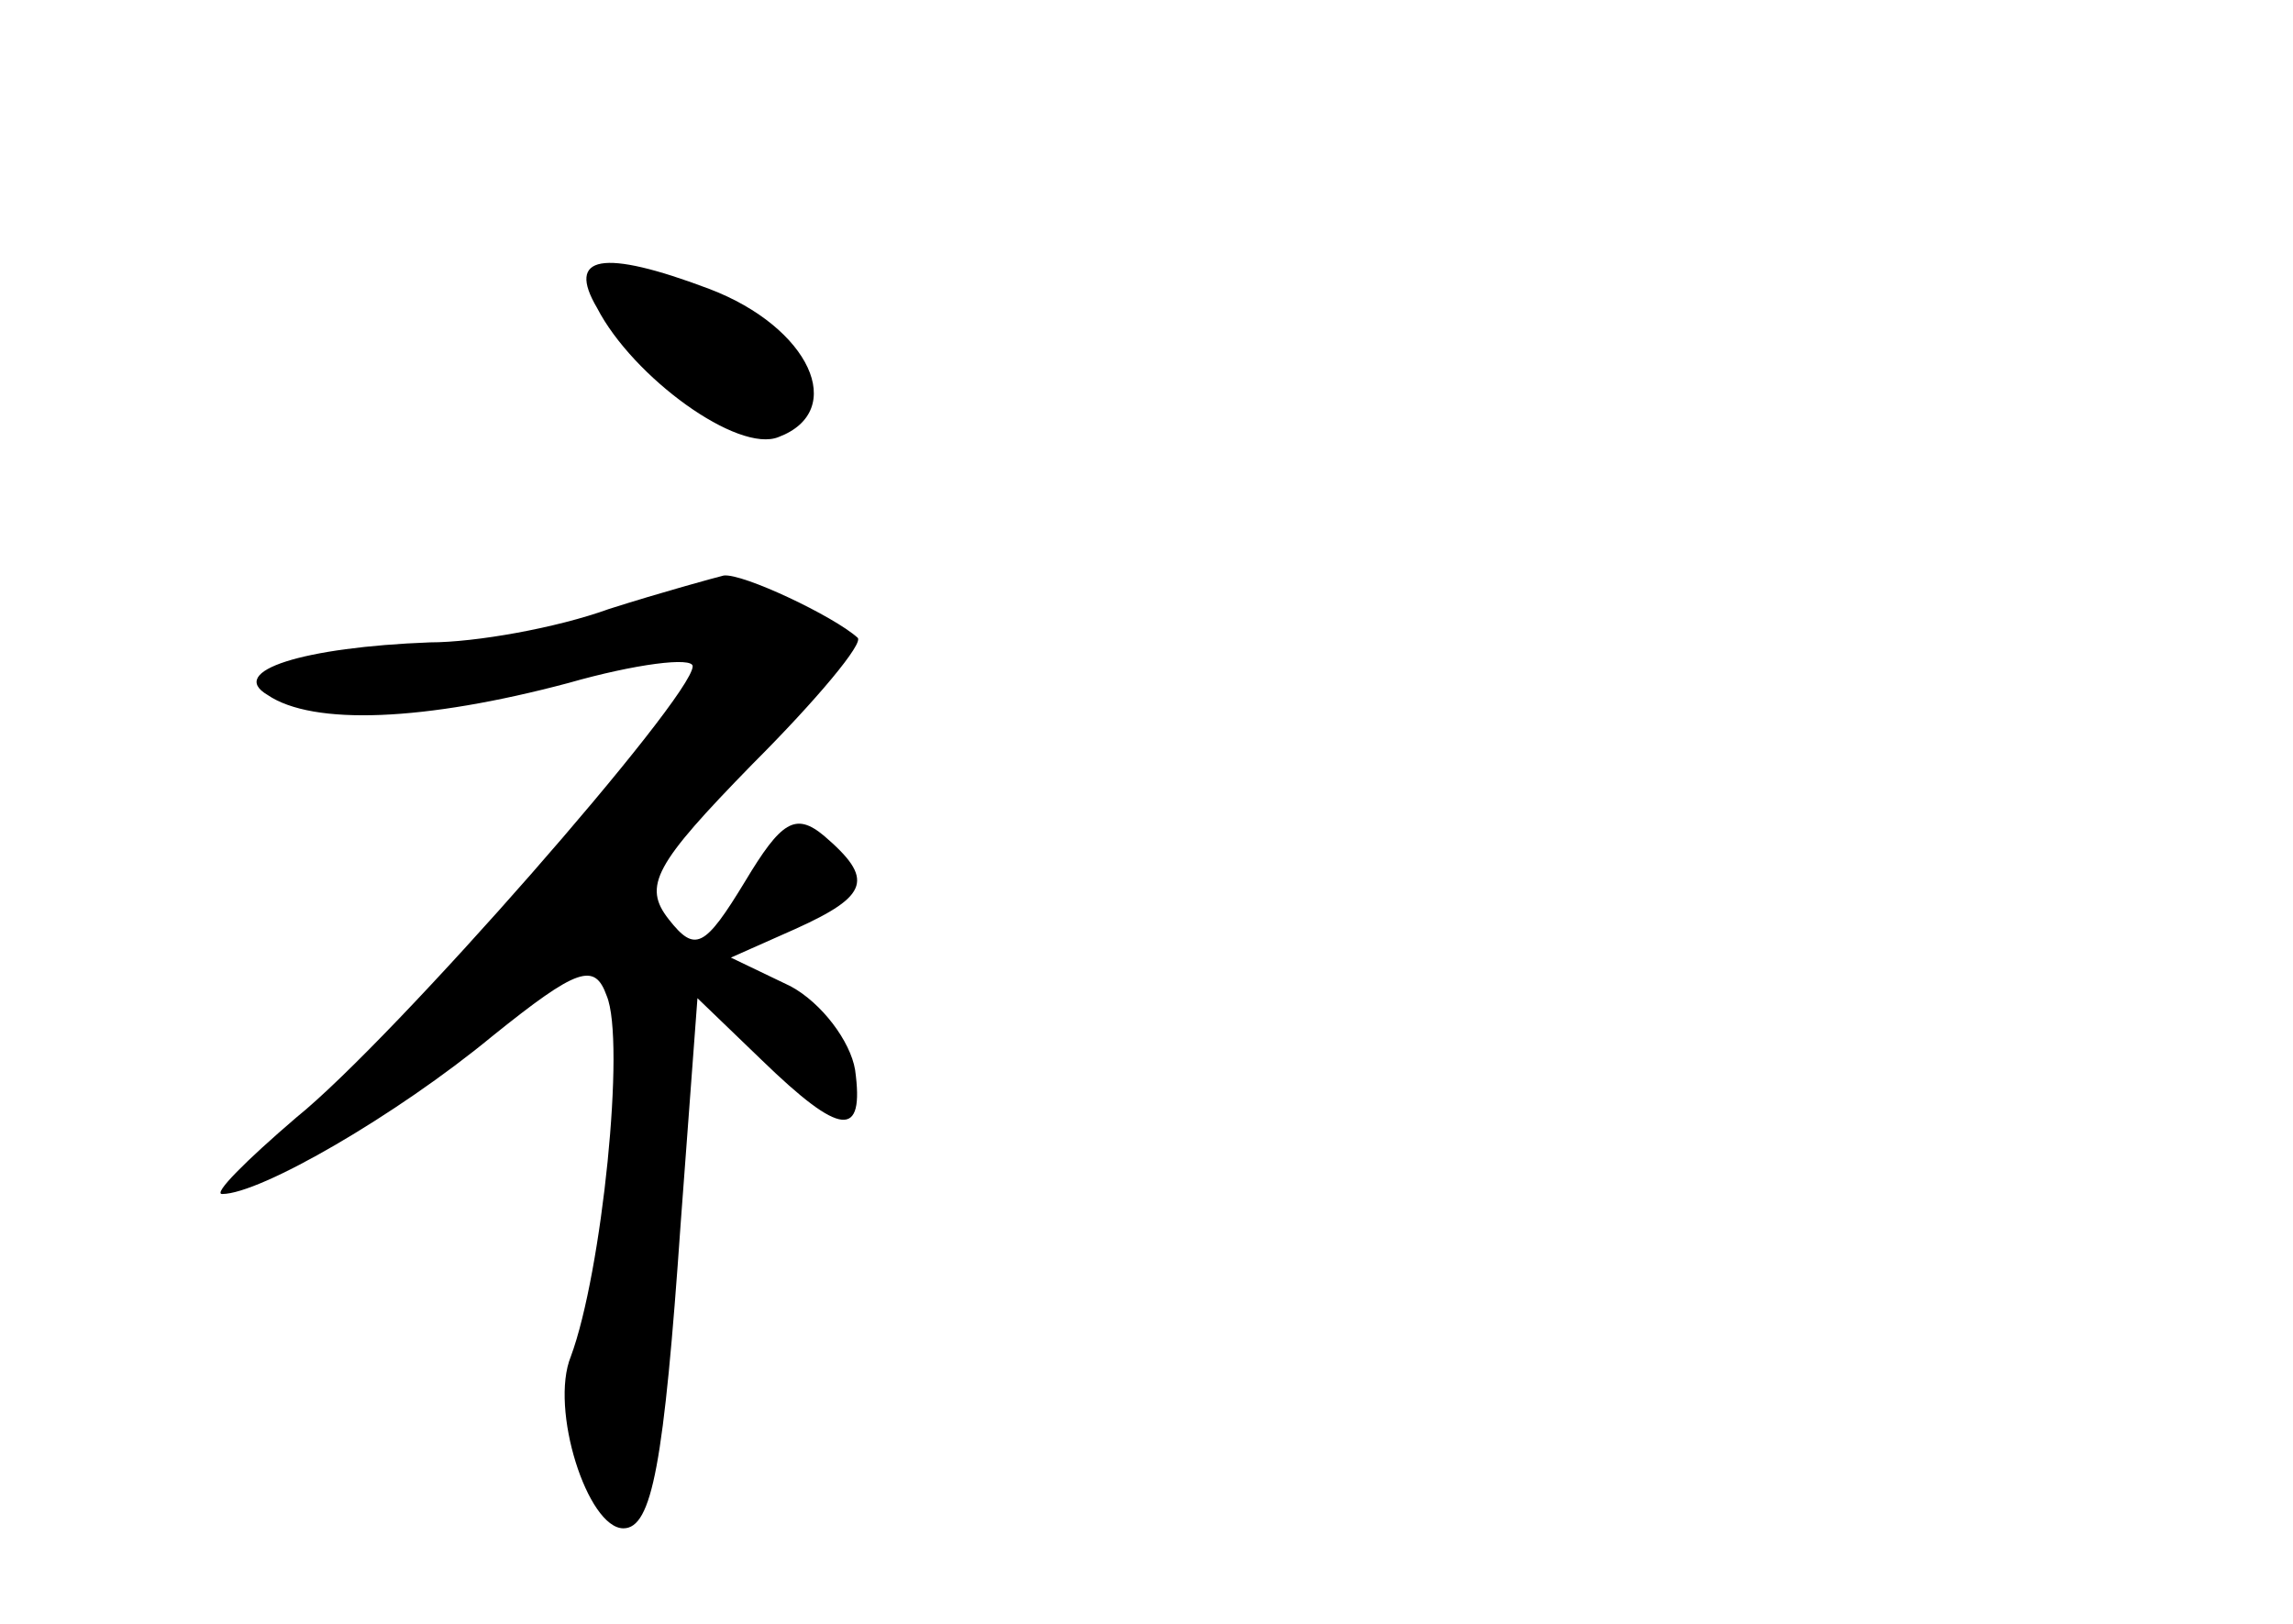 <?xml version="1.0" standalone="no"?>
<!DOCTYPE svg PUBLIC "-//W3C//DTD SVG 20010904//EN"
 "http://www.w3.org/TR/2001/REC-SVG-20010904/DTD/svg10.dtd">
<svg version="1.0" xmlns="http://www.w3.org/2000/svg"
 width="96pt" height="68pt" viewBox="0 0 96 68"
 preserveAspectRatio="xMidYMid meet">
<g transform="translate(0,68) scale(0.1,-0.1)"
fill="#000000" stroke="none">
<path d="M250 551 c15 -29 59 -61 76 -54 29 11 13 46 -29 62 -45 17 -60 14
-47 -8z"/>
<path d="M255 425 c-22 -8 -56 -14 -75 -14 -53 -2 -85 -12 -68 -22 19 -13 66
-11 126 5 28 8 52 11 52 7 0 -13 -125 -156 -166 -189 -21 -18 -35 -32 -31 -32
16 0 73 33 113 66 36 29 43 31 48 17 8 -19 -2 -116 -15 -151 -9 -22 7 -72 22
-72 12 0 17 27 24 128 l7 94 27 -26 c33 -32 43 -33 39 -4 -2 12 -14 28 -27 35
l-25 12 27 12 c31 14 33 21 12 39 -12 10 -18 6 -33 -19 -17 -28 -21 -30 -32
-16 -11 14 -6 23 35 65 27 27 47 51 44 53 -10 9 -48 27 -56 26 -4 -1 -26 -7
-48 -14z"/>
</g>
</svg>
